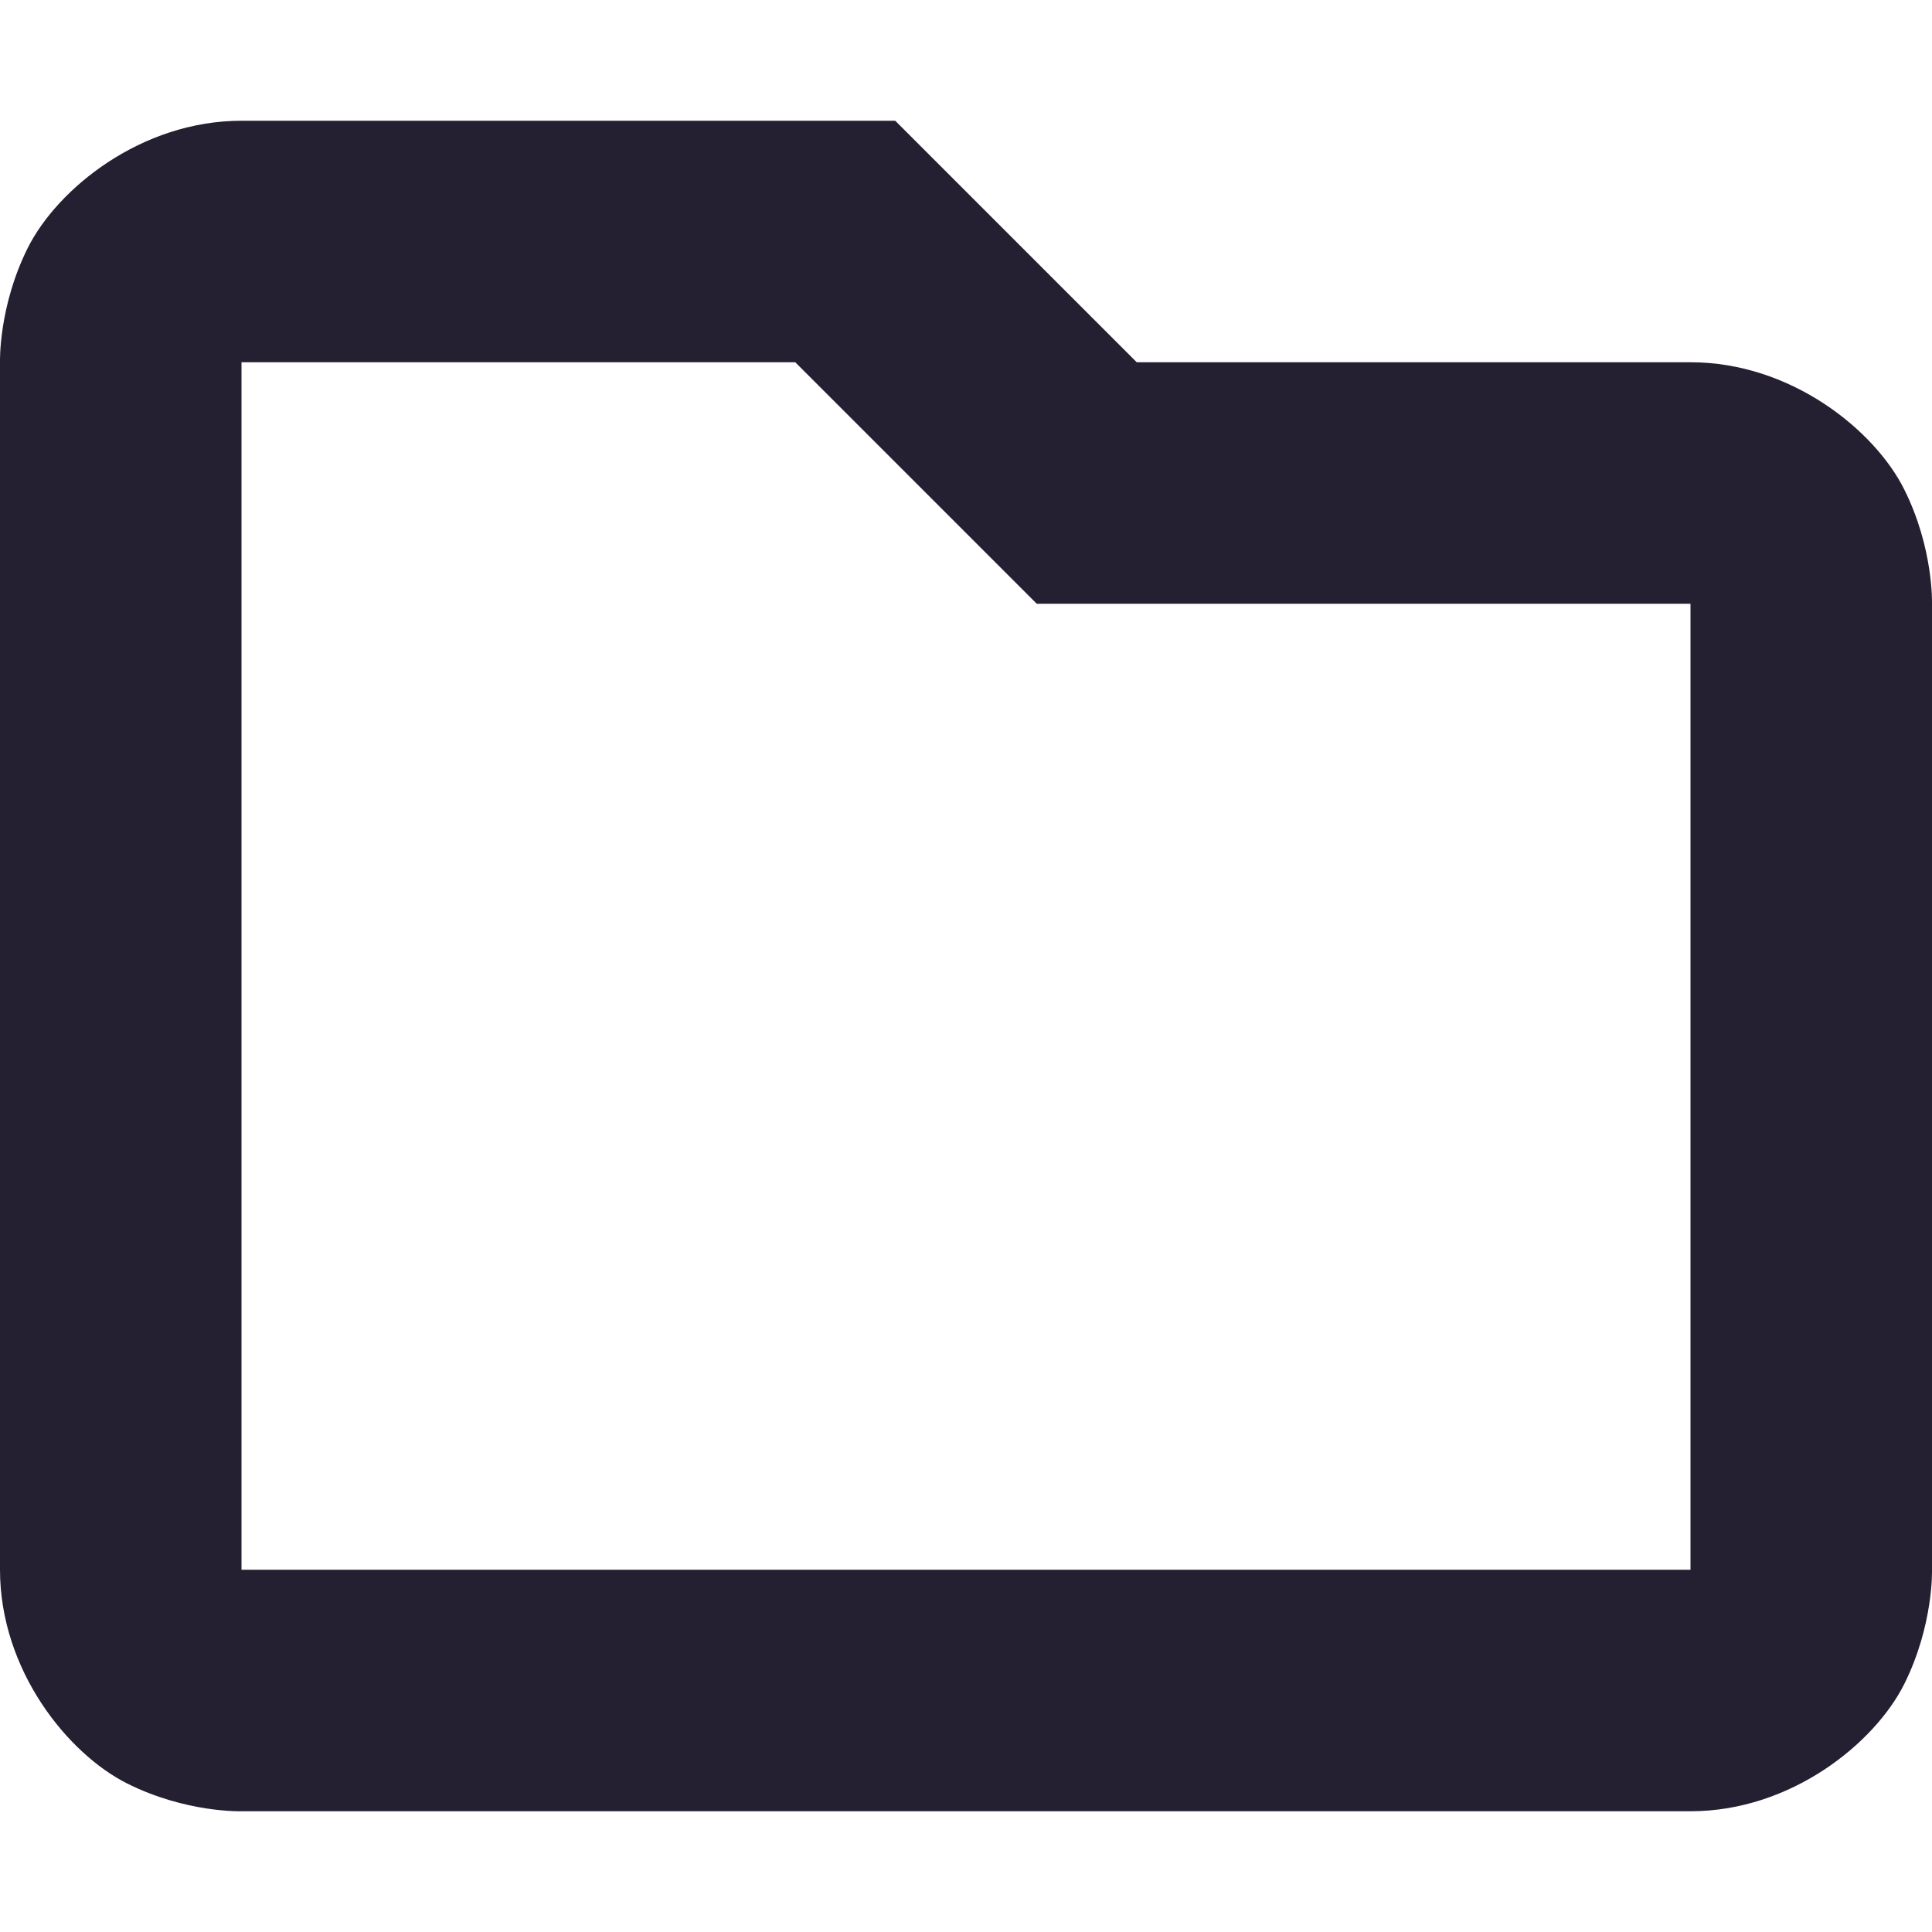 <?xml version="1.0" encoding="UTF-8"?>
<!-- Created with Inkscape (http://www.inkscape.org/) -->
<svg id="svg7384" width="16" height="16" version="1.1" viewBox="0 0 16 16" xmlns="http://www.w3.org/2000/svg" xmlns:cc="http://creativecommons.org/ns#" xmlns:dc="http://purl.org/dc/elements/1.1/" xmlns:osb="http://www.openswatchbook.org/uri/2009/osb" xmlns:rdf="http://www.w3.org/1999/02/22-rdf-syntax-ns#">
 <title id="title9167">Gnome Symbolic Icon Theme</title>
 <g id="layer9" transform="translate(-61 -397)">
  <path id="path9166" d="m63 398c-0.833 0-1.525 0.564-1.77 1.053-0.244 0.489-0.23 0.947-0.23 0.947v10c0 0.833 0.564 1.525 1.053 1.77s0.947 0.23 0.947 0.23h12c0.833 0 1.525-0.564 1.77-1.053 0.244-0.489 0.23-0.947 0.23-0.947v-8s0.014-0.459-0.23-0.947c-0.244-0.489-0.936-1.053-1.77-1.053h-4.586l-2-2zm0 2h4.586l2 2h5.414v8h-12z" style="color-rendering:auto;color:#000000;dominant-baseline:auto;fill-rule:evenodd;fill:#241f31;font-feature-settings:normal;font-variant-alternates:normal;font-variant-caps:normal;font-variant-ligatures:normal;font-variant-numeric:normal;font-variant-position:normal;image-rendering:auto;isolation:auto;mix-blend-mode:normal;shape-padding:0;shape-rendering:auto;solid-color:#000000;text-decoration-color:#000000;text-decoration-line:none;text-decoration-style:solid;text-indent:0;text-orientation:mixed;text-transform:none;white-space:normal"/>
 </g>
</svg>
